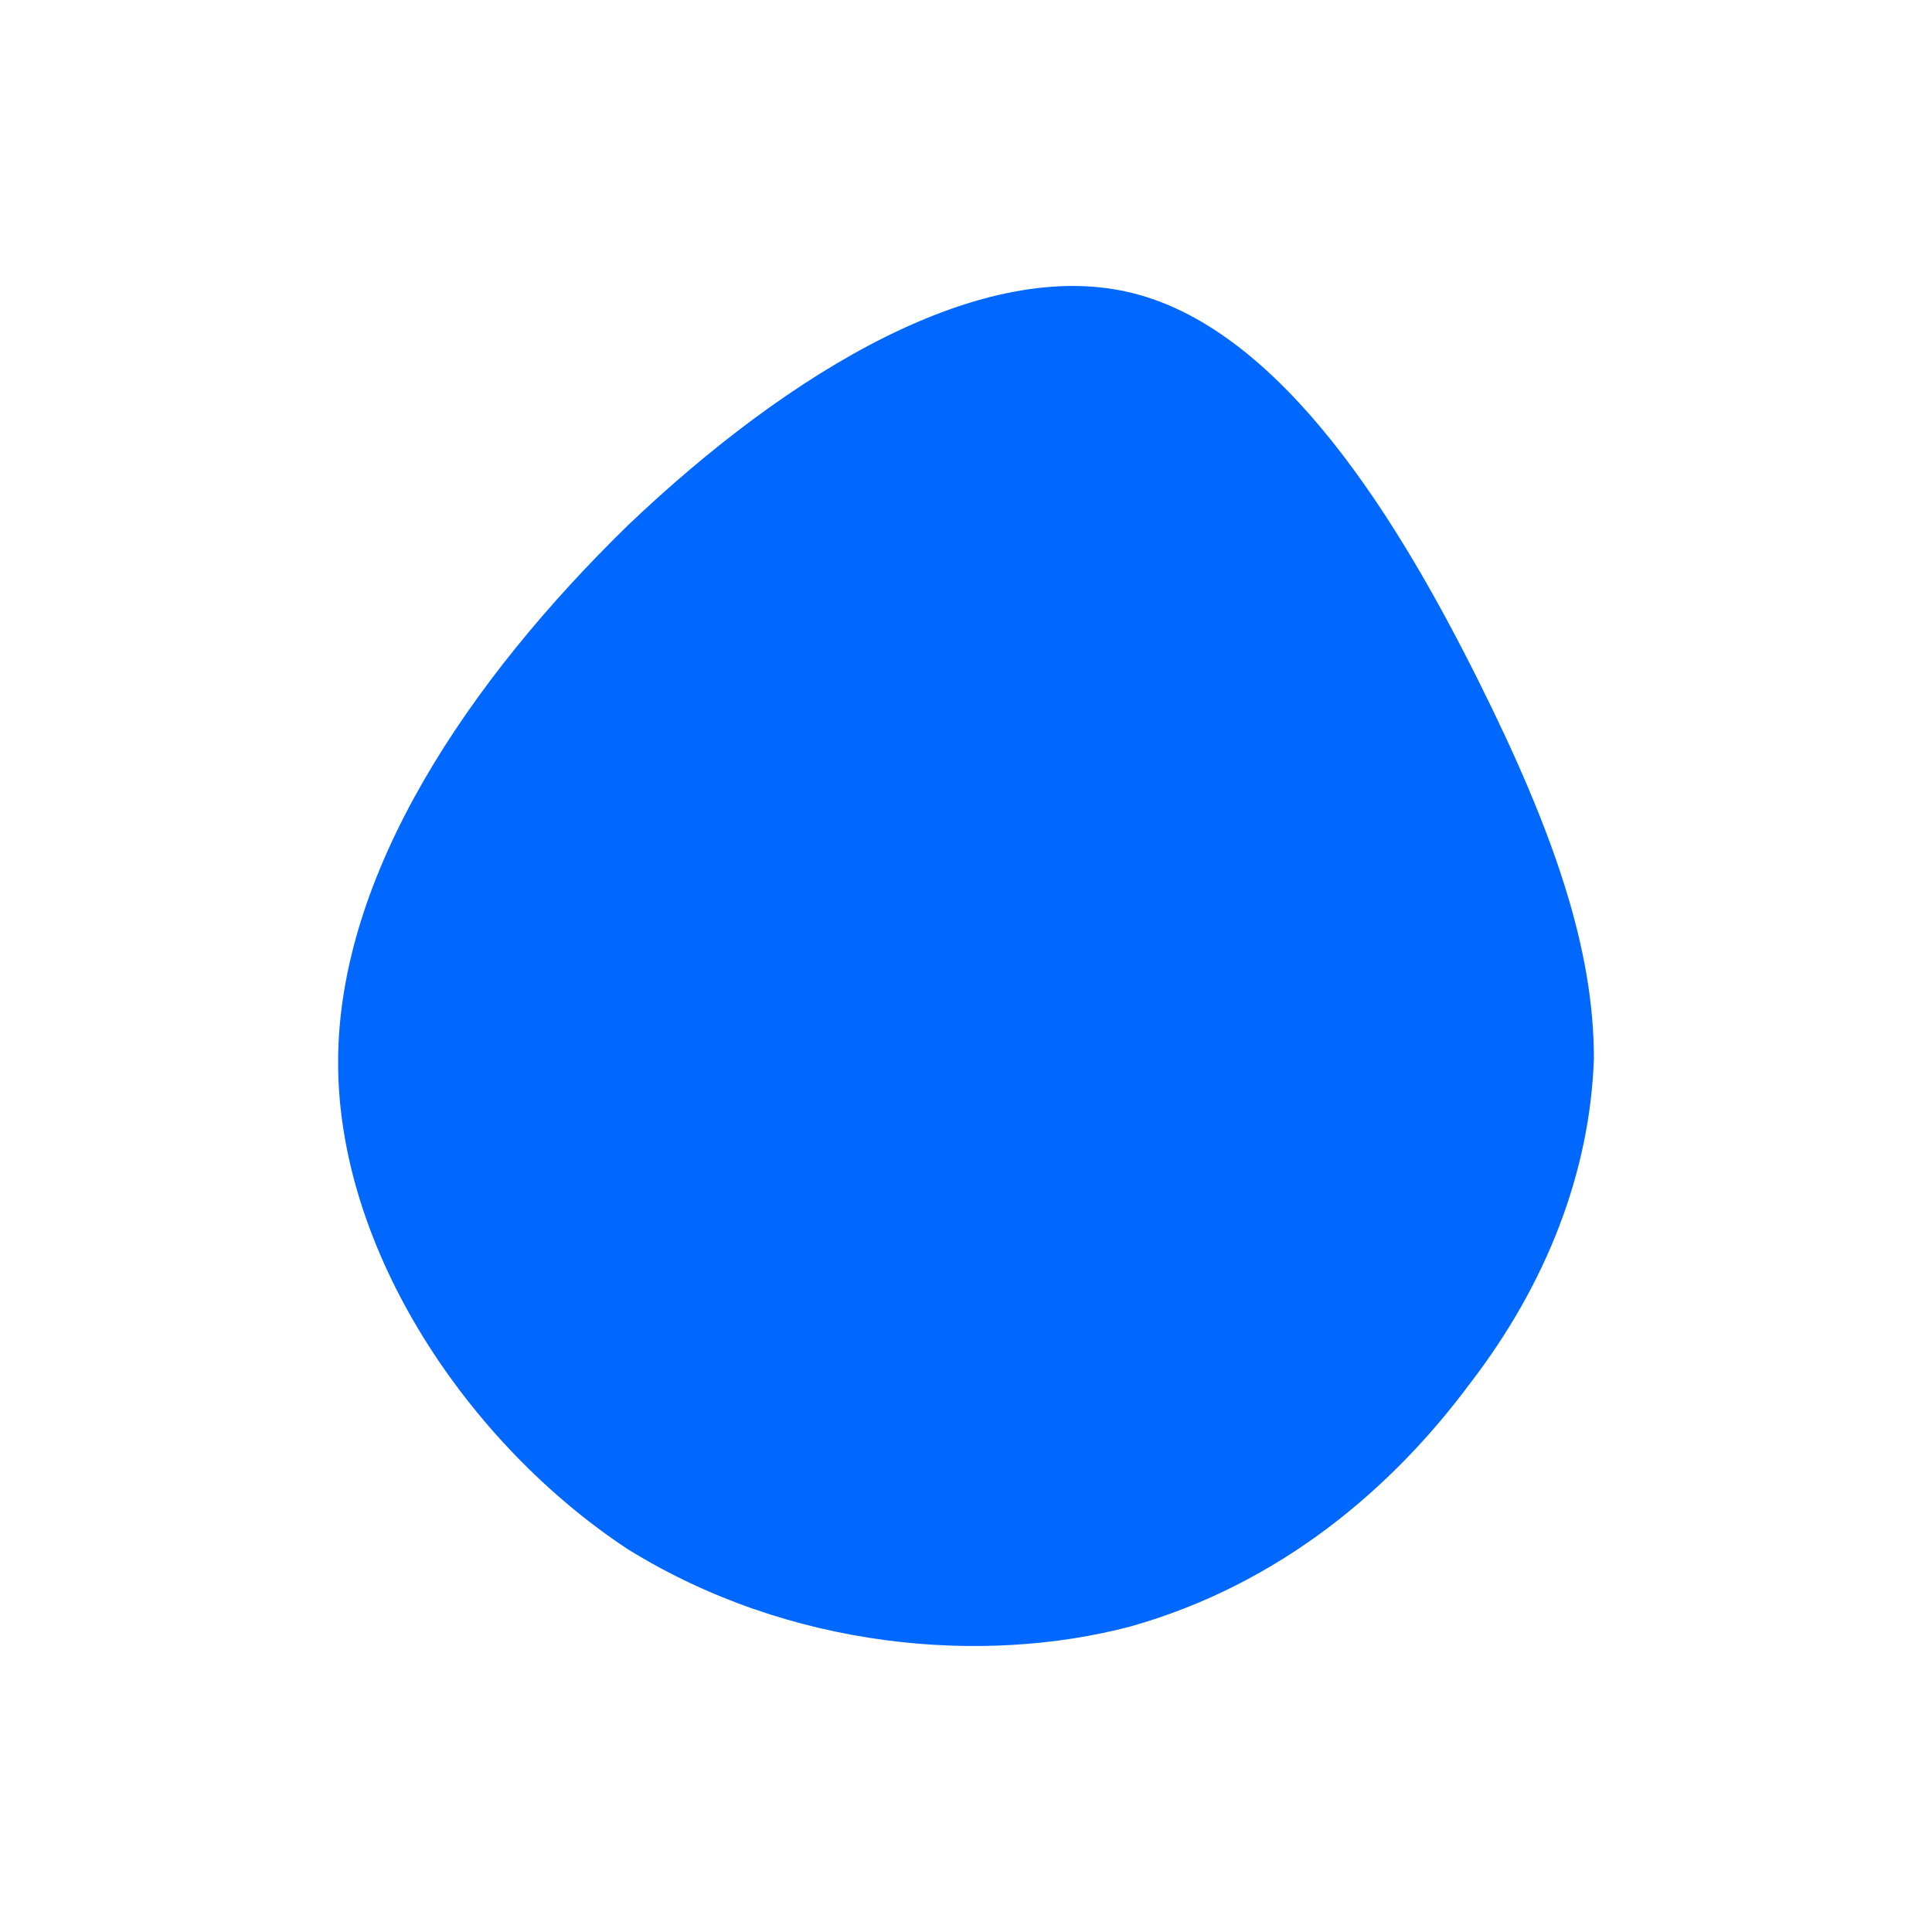 <svg id="visual" viewBox="0 0 50 50" width="50" height="50" xmlns="http://www.w3.org/2000/svg" xmlns:xlink="http://www.w3.org/1999/xlink" version="1.1"><g transform="translate(30.35 27.495)"><path d="M7.9 -9.9C9.9 -5.9 10.9 -2.9 10.9 -0.1C10.8 2.8 9.7 5.7 7.7 8.3C5.7 11 2.8 13.5 -1.1 14.6C-4.9 15.6 -9.9 15.2 -14.1 12.6C-18.2 9.9 -21.6 4.9 -21.6 0C-21.6 -4.9 -18.2 -9.9 -14.1 -13.9C-9.9 -17.9 -4.9 -20.9 -1 -19.9C2.9 -18.9 5.9 -13.9 7.9 -9.9" fill="#0068ff"></path></g></svg>